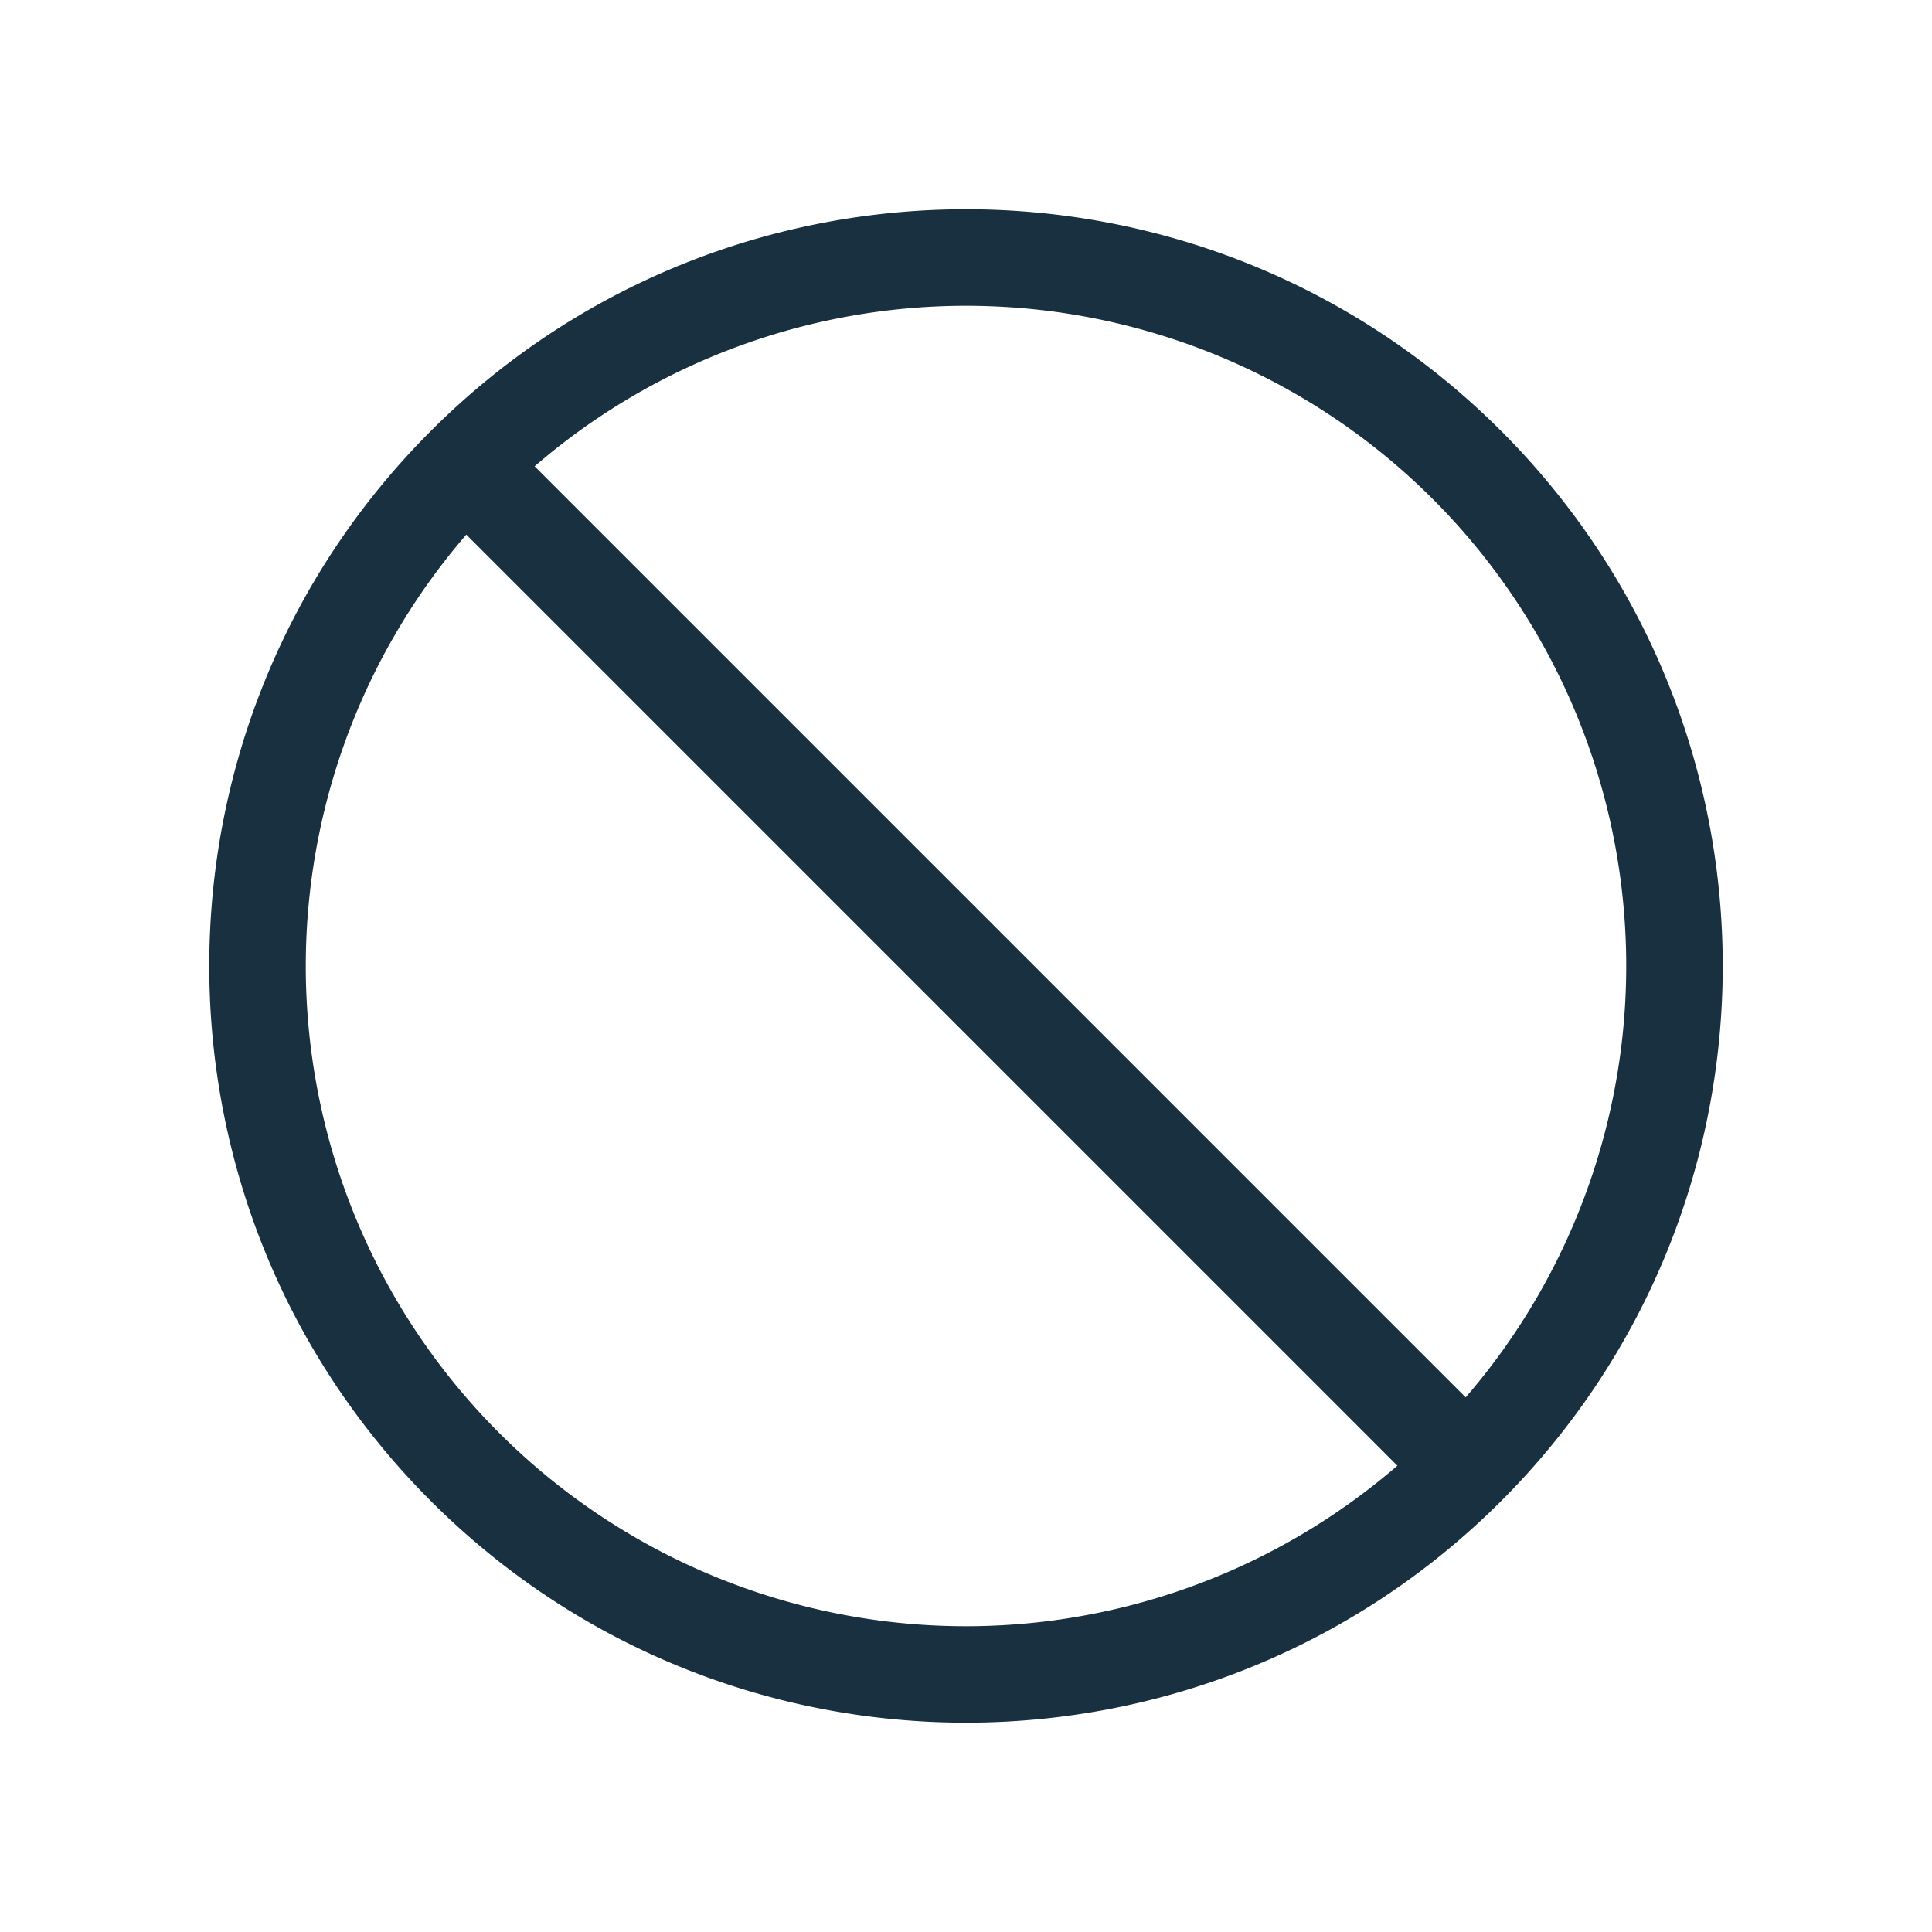 <svg width="25" height="25" viewBox="0 0 25 25" fill="none"><path fill-rule="evenodd" clip-rule="evenodd" d="m6.918 6.034 12.048 12.048A8.542 8.542 0 0 0 6.918 6.034Zm11.164 12.932L6.034 6.918a8.542 8.542 0 0 0 12.048 12.048ZM5.576 5.576c3.824-3.824 10.024-3.824 13.848 0 3.824 3.824 3.824 10.024 0 13.848-3.824 3.823-10.024 3.823-13.848 0C1.752 15.6 1.752 9.4 5.576 5.576Z" fill="#18303F" yggColor="forbidden"/></svg>